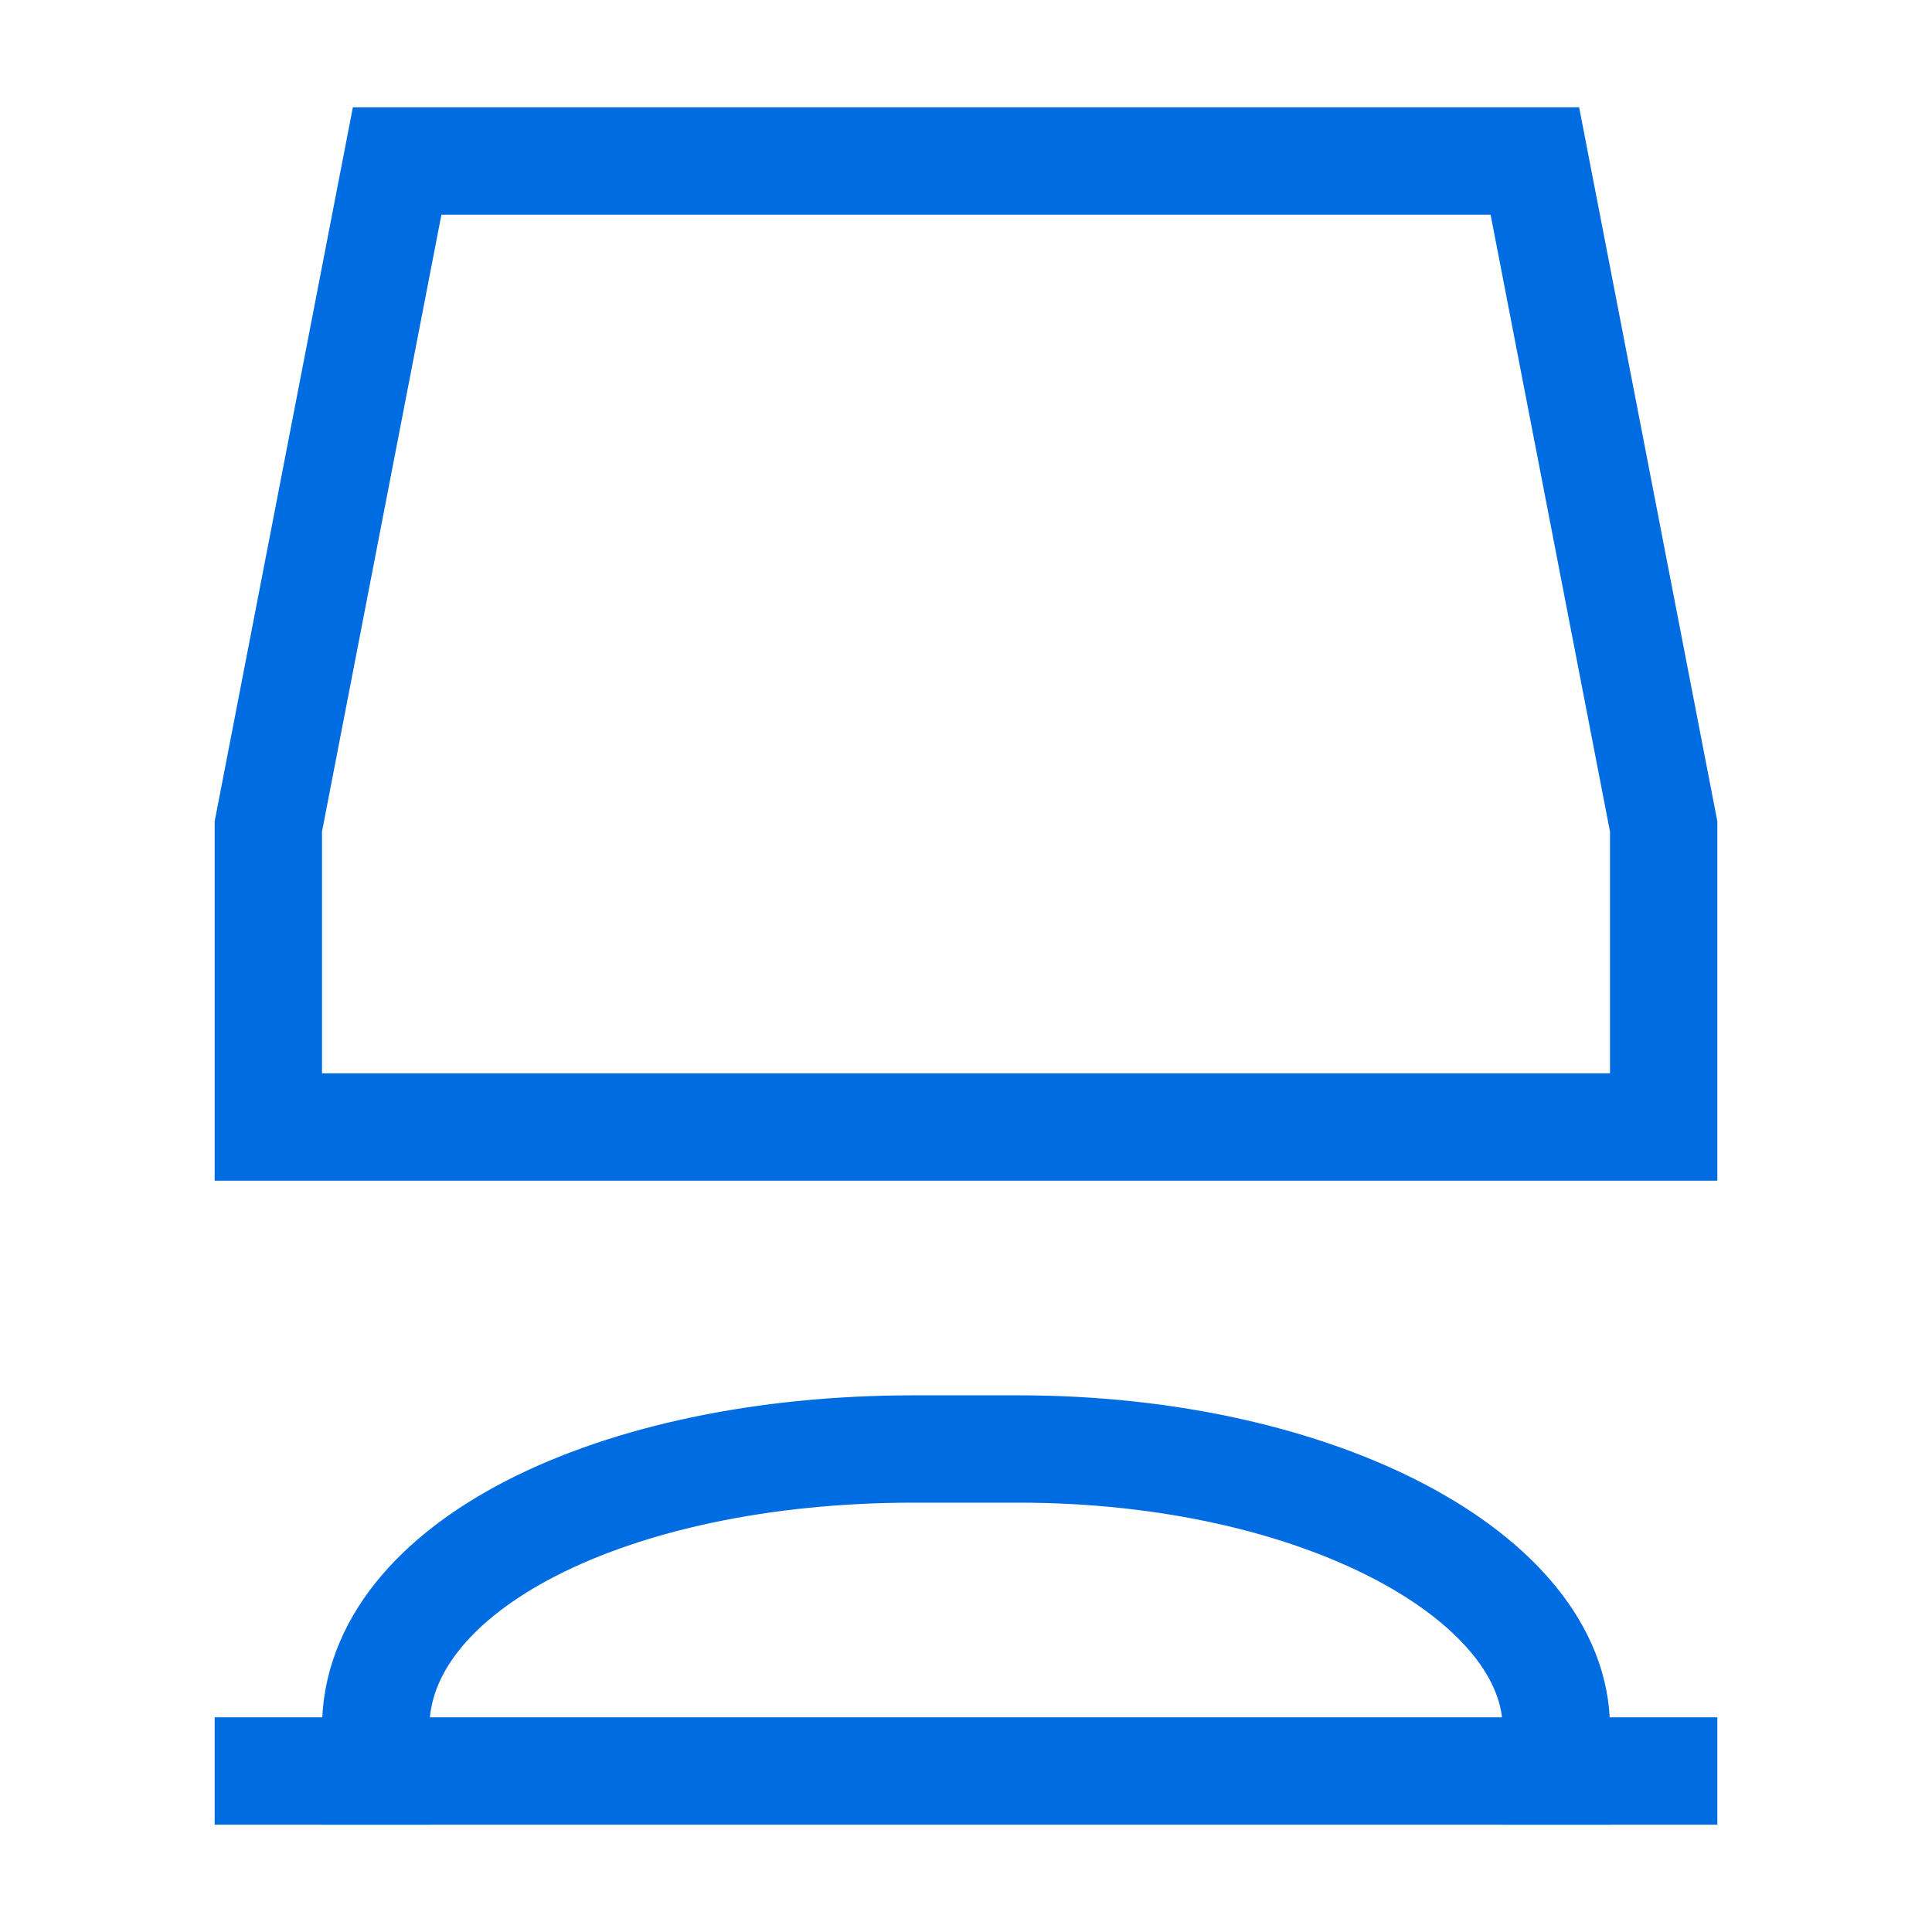 <svg width="18" height="18" viewBox="0 0 18 18" fill="none" xmlns="http://www.w3.org/2000/svg">
<g clip-path="url(#clip0_2455_13571)">
<path d="M15.5 10.5H2.5V7.7L3.7 1.5H14.3L15.5 7.7V10.5Z" stroke="#006CE1" stroke-miterlimit="10"/>
<path d="M14.5 17.5V16.1C14.5 14.7 12.3 13.5 9.489 13.5H8.511C5.7 13.5 3.5 14.6 3.5 16.1V17.5" stroke="#006CE1" stroke-miterlimit="10"/>
<path d="M2 16.5H16" stroke="#006CE1" stroke-miterlimit="10"/>
</g>
<defs>
<clipPath id="clip0_2455_13571">
<rect width="14" height="16" fill="white" transform="translate(2 1)"/>
</clipPath>
</defs>
</svg>
